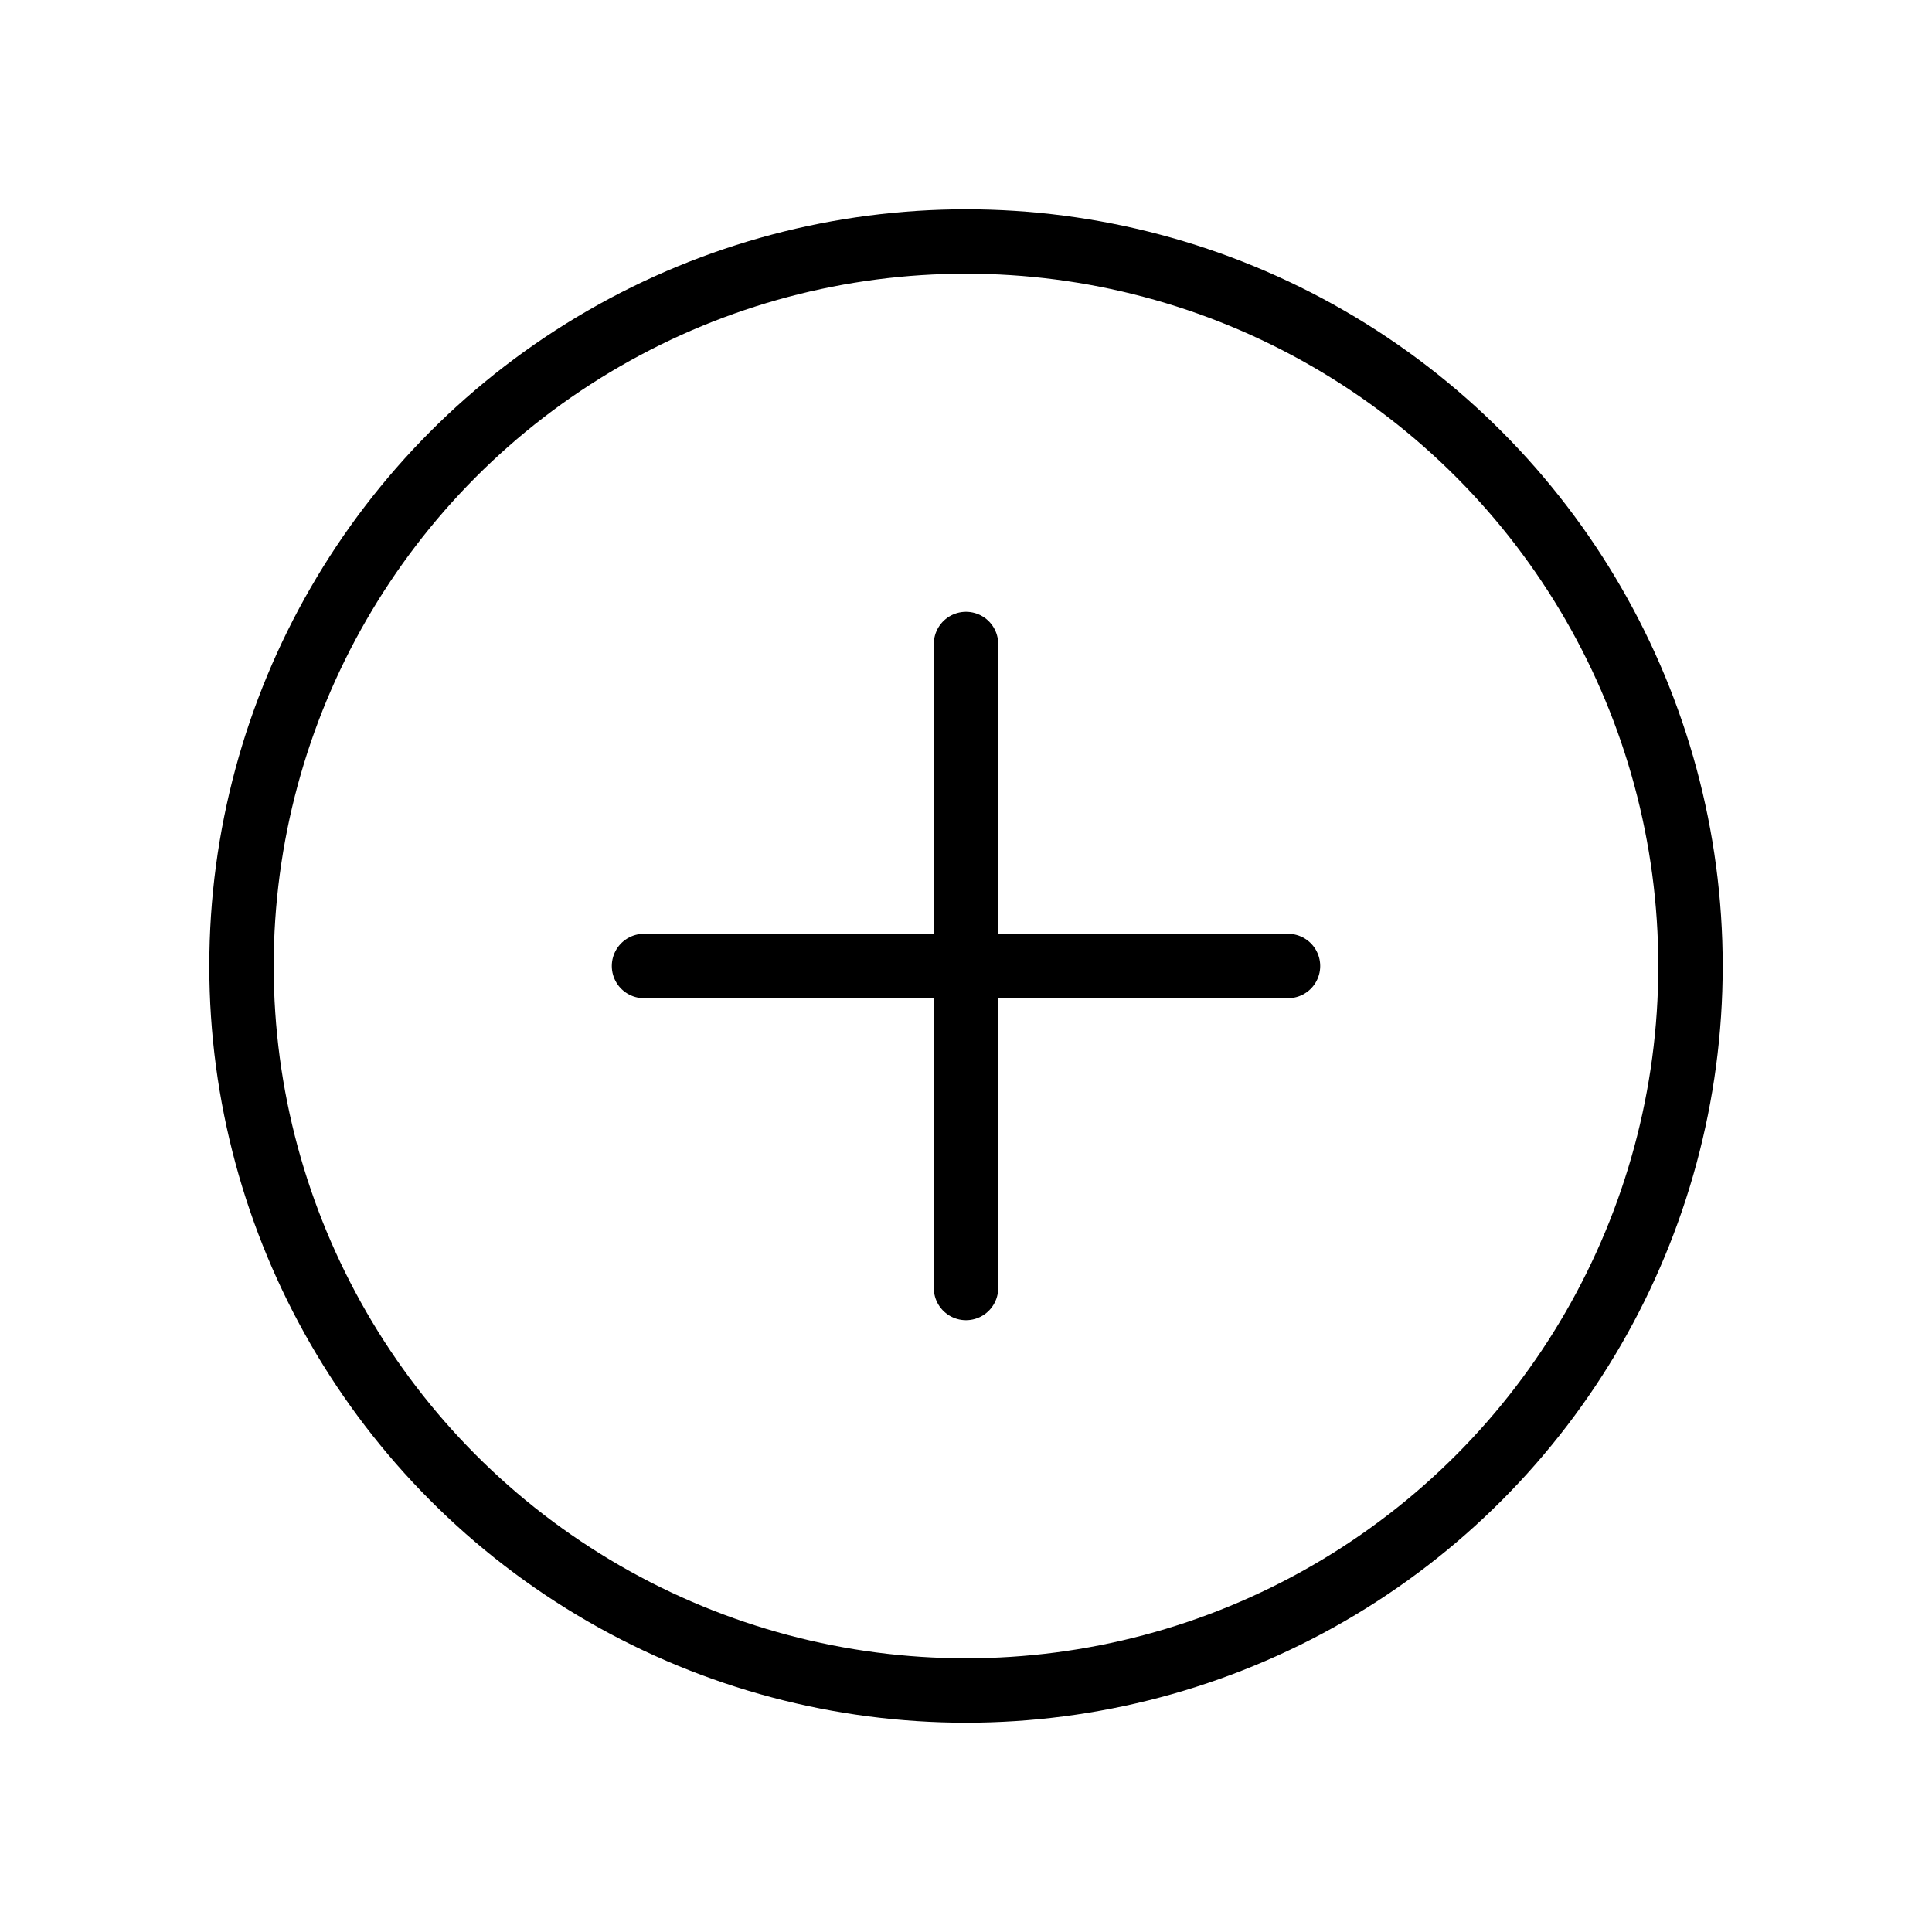 <svg width="45" height="45" viewBox="0 0 45 45" fill="none" xmlns="http://www.w3.org/2000/svg">
<g id="Icon / line / plus-circle">
<circle id="Vector" cx="22.5" cy="22.5" r="16.875" stroke="currentColor" stroke-width="1.5"/>
<path id="Vector_2" d="M15 22.5H30M22.5 15V30" stroke="currentColor" stroke-width="1.5" stroke-linecap="round"/>
</g>
</svg>
